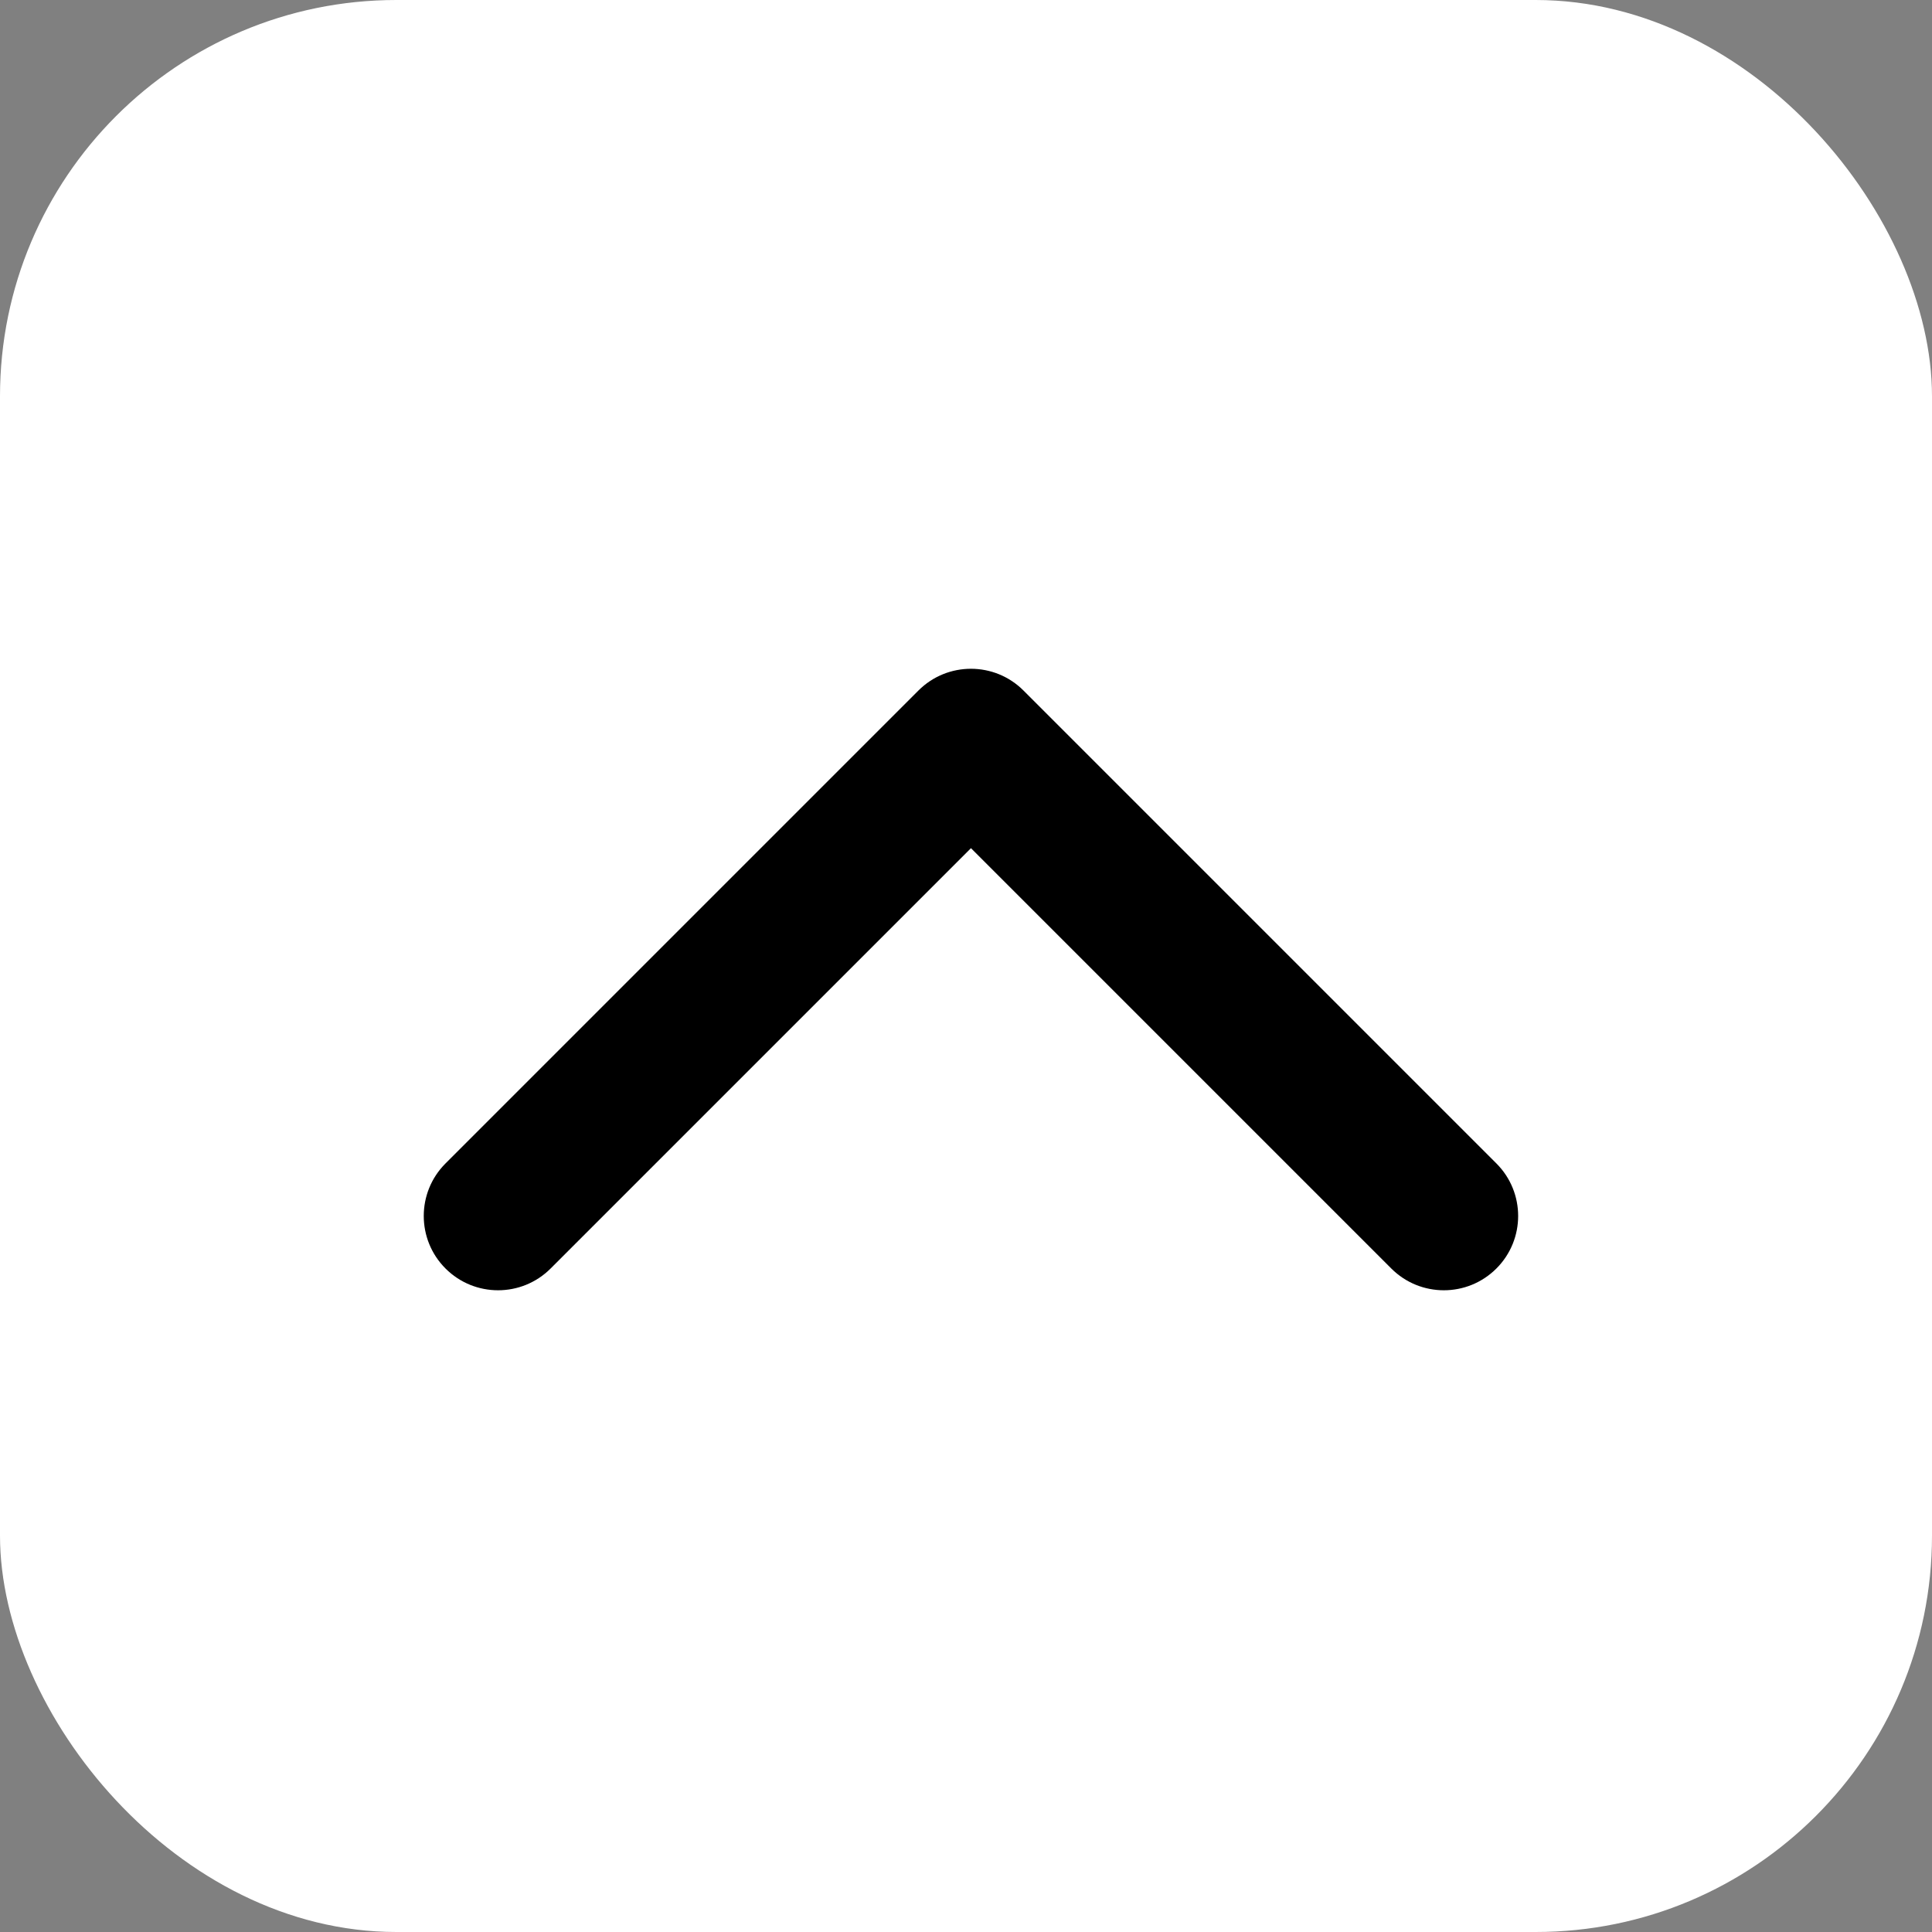 <svg width="195" height="195" viewBox="0 0 195 195" fill="none" xmlns="http://www.w3.org/2000/svg">
<rect x="0" y="0" width="195" height="195" fill="#808080" stroke="none"/>
<rect width="195" height="195" rx="40" fill="white"/>
<path d="M103.303 69.697C100.374 66.768 95.626 66.768 92.697 69.697L44.967 117.427C42.038 120.356 42.038 125.104 44.967 128.033C47.896 130.962 52.645 130.962 55.574 128.033L98 85.607L140.426 128.033C143.355 130.962 148.104 130.962 151.033 128.033C153.962 125.104 153.962 120.356 151.033 117.427L103.303 69.697ZM105.5 83.062V75H90.5V83.062H105.5Z" fill="black"/>
</svg>
